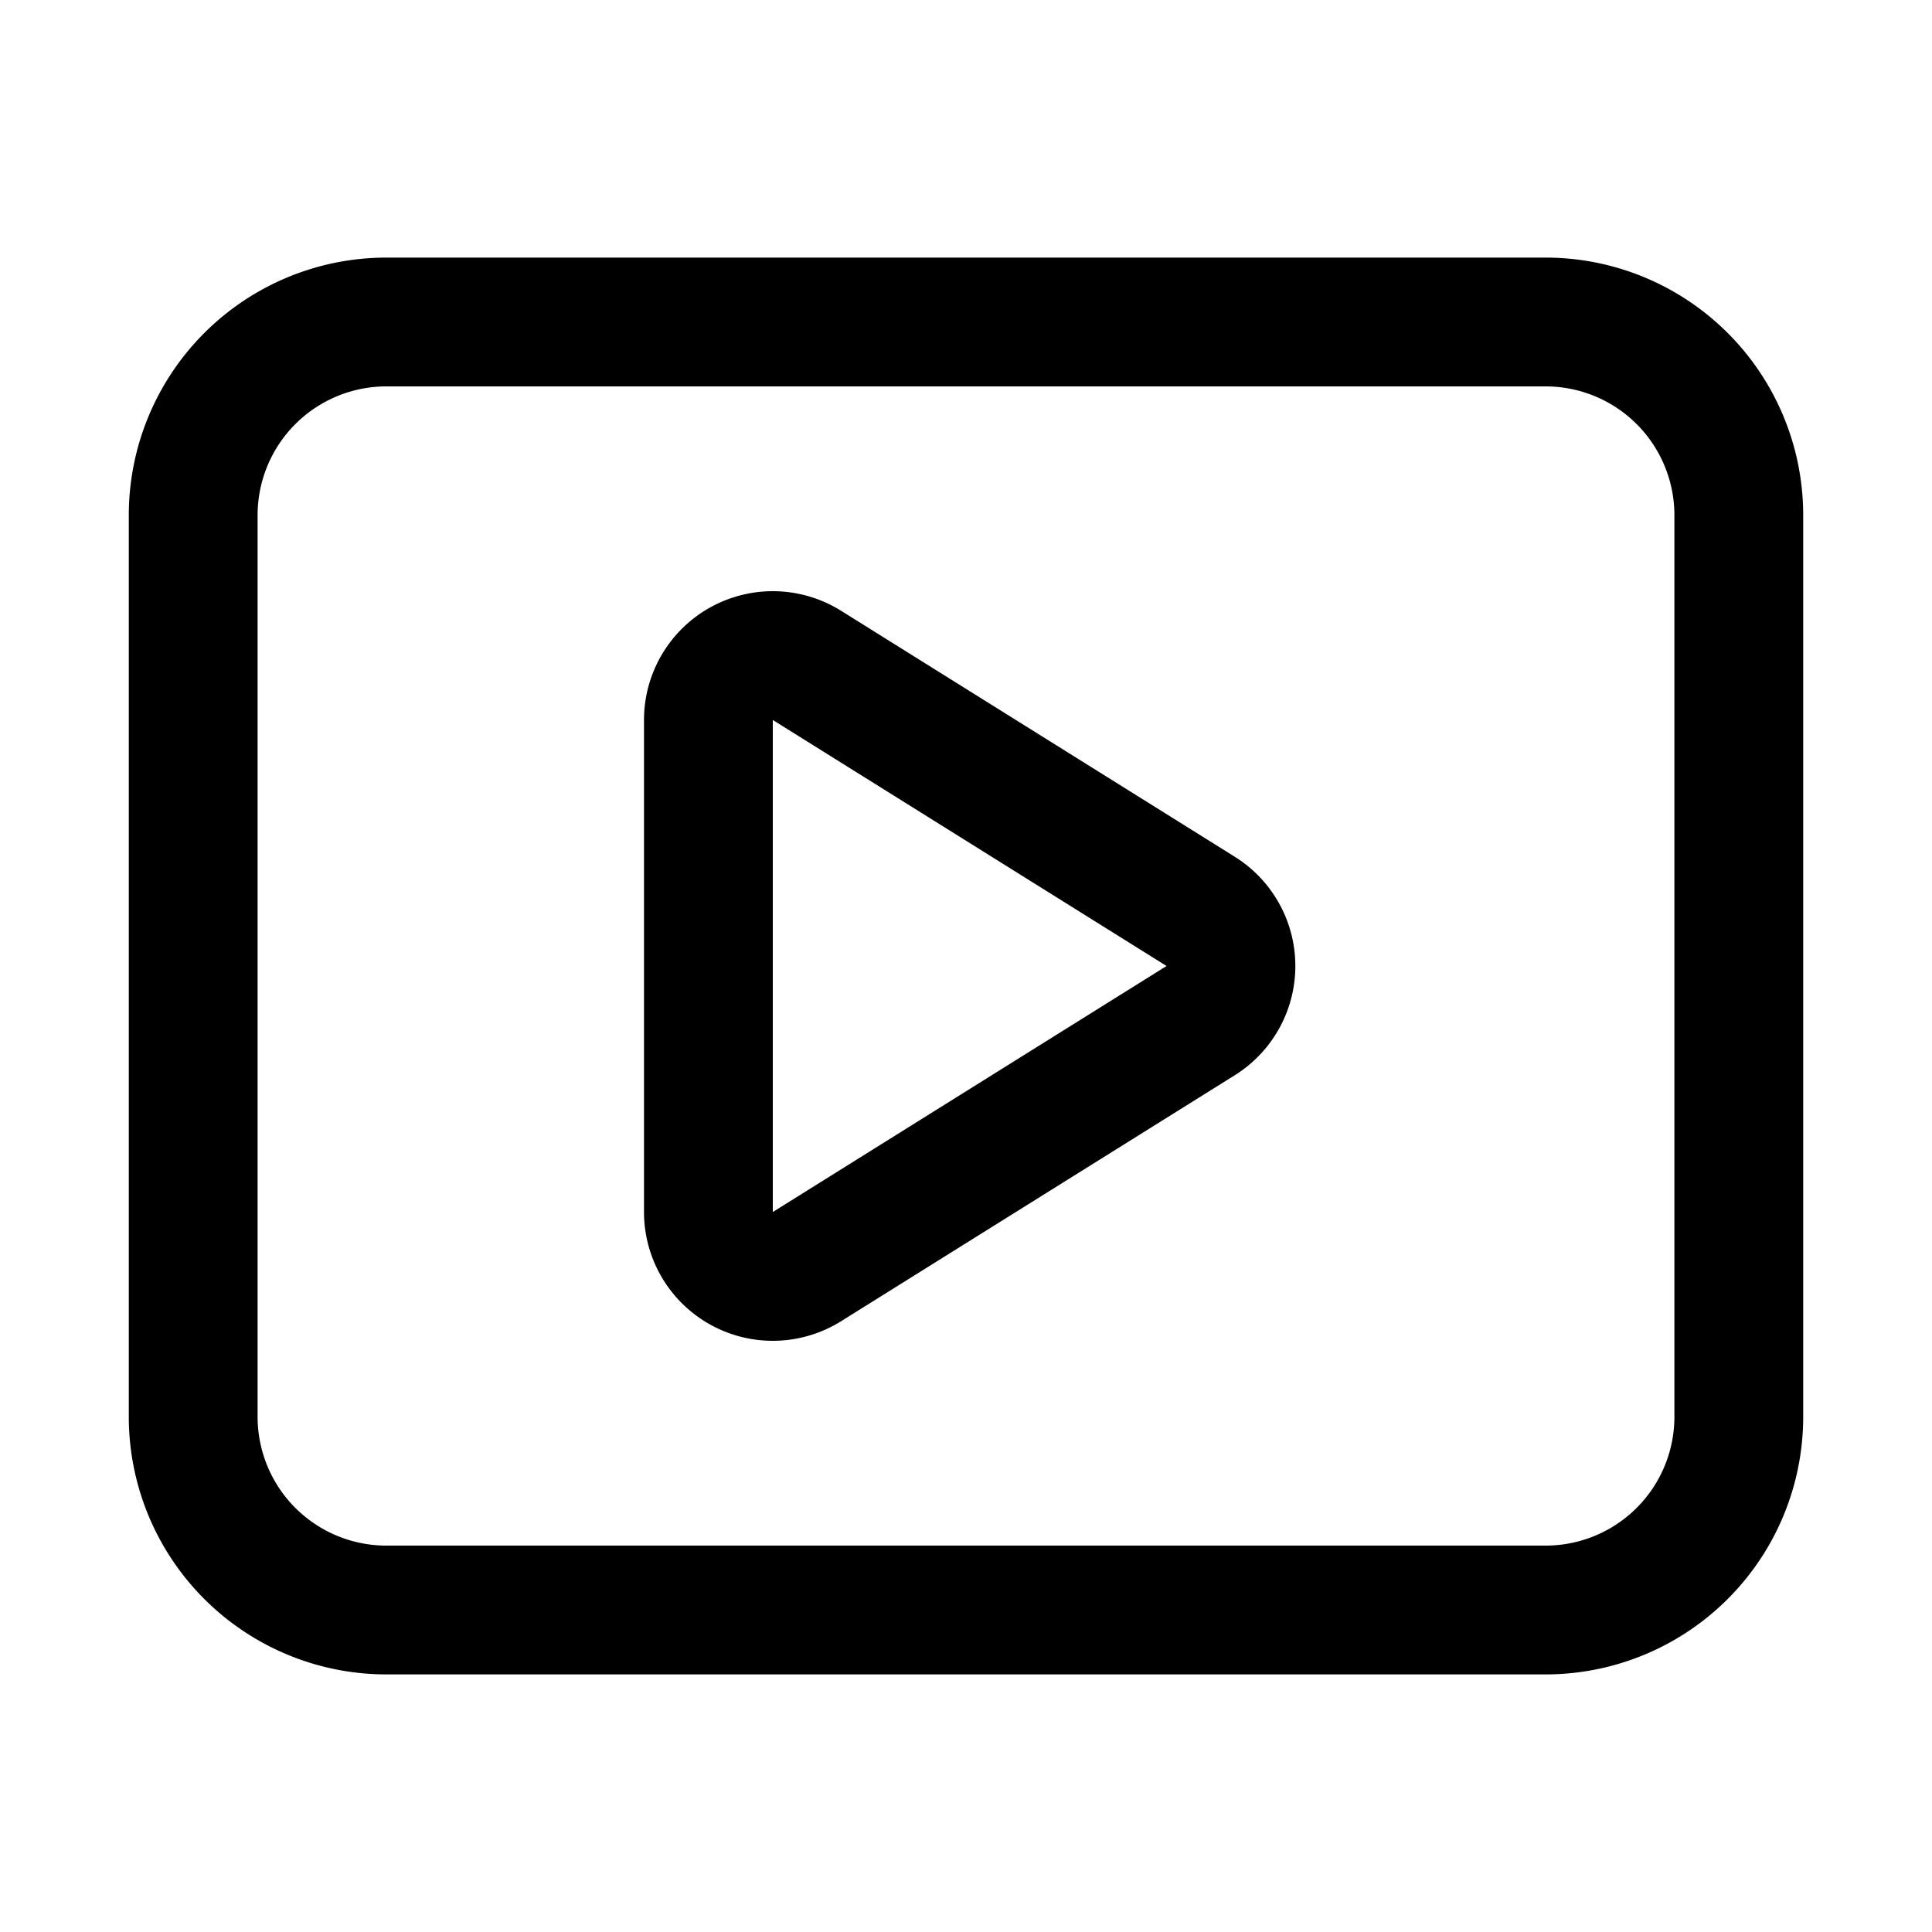 <svg xmlns="http://www.w3.org/2000/svg" fill="currentColor" viewBox="0 0 15 15"><path d="m6.53 4.742 3.057 1.91a1 1 0 0 1 0 1.696l-3.057 1.91A1 1 0 0 1 5 9.41V5.59a1 1 0 0 1 1.53-.848M6 5.59v3.82L9.057 7.5z"/><path d="M14 4v7a2 2 0 0 1-2 2H3a2 2 0 0 1-2-2V4a2 2 0 0 1 2-2h9a2 2 0 0 1 2 2m-1 0a1 1 0 0 0-1-1H3a1 1 0 0 0-1 1v7a1 1 0 0 0 1 1h9a1 1 0 0 0 1-1z"/></svg>